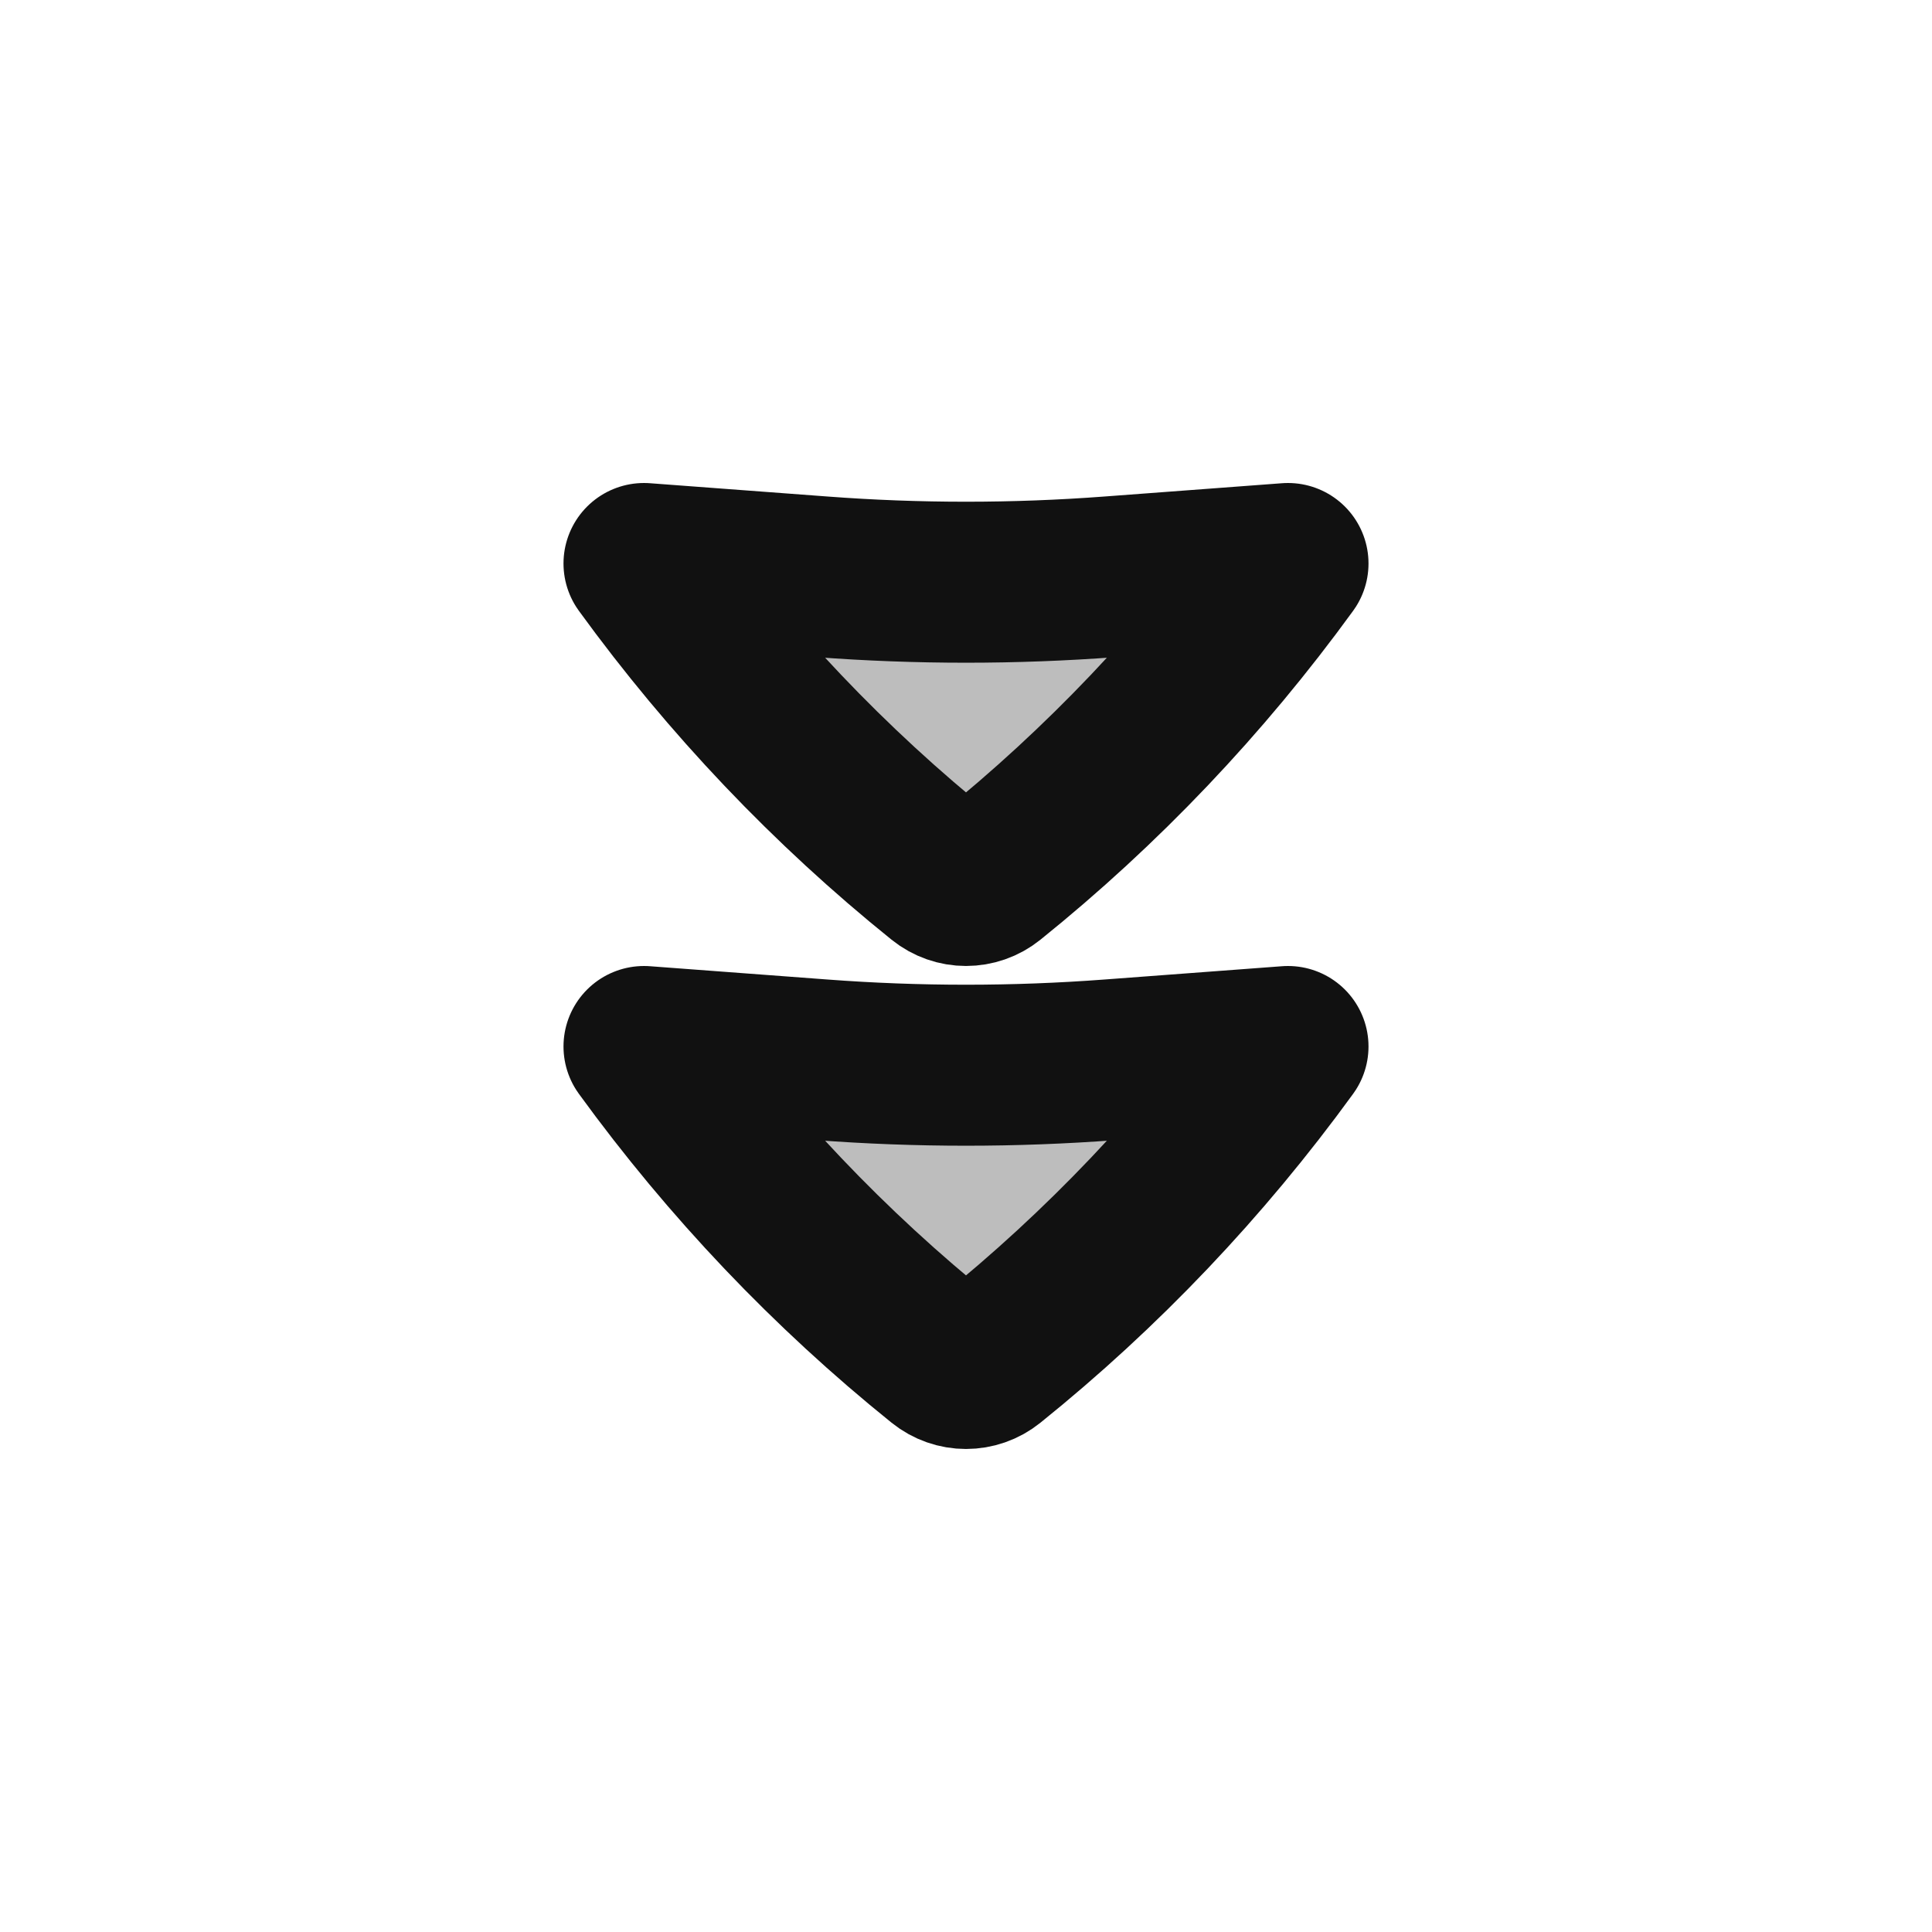 <svg width="24" height="24" viewBox="0 0 24 24" fill="none" xmlns="http://www.w3.org/2000/svg">
<g opacity="0.28">
<path d="M11.702 16.894C10.307 15.771 9.062 14.462 8 13L10.205 13.165C11.4 13.255 12.6 13.255 13.795 13.165L16 13C14.938 14.462 13.693 15.771 12.298 16.894C12.123 17.035 11.877 17.035 11.702 16.894Z" fill="#111111"/>
<path d="M11.702 10.894C10.307 9.771 9.062 8.462 8 7L10.205 7.165C11.4 7.255 12.6 7.255 13.795 7.165L16 7C14.938 8.462 13.693 9.771 12.298 10.894C12.123 11.035 11.877 11.035 11.702 10.894Z" fill="#111111"/>
</g>
<path d="M11.702 16.894C10.307 15.771 9.062 14.462 8 13L10.205 13.165C11.4 13.255 12.6 13.255 13.795 13.165L16 13C14.938 14.462 13.693 15.771 12.298 16.894C12.123 17.035 11.877 17.035 11.702 16.894Z" stroke="#111111" stroke-width="2" stroke-linecap="round" stroke-linejoin="round"/>
<path d="M11.702 10.894C10.307 9.771 9.062 8.462 8 7L10.205 7.165C11.4 7.255 12.6 7.255 13.795 7.165L16 7C14.938 8.462 13.693 9.771 12.298 10.894C12.123 11.035 11.877 11.035 11.702 10.894Z" stroke="#111111" stroke-width="2" stroke-linecap="round" stroke-linejoin="round"/>
</svg>
